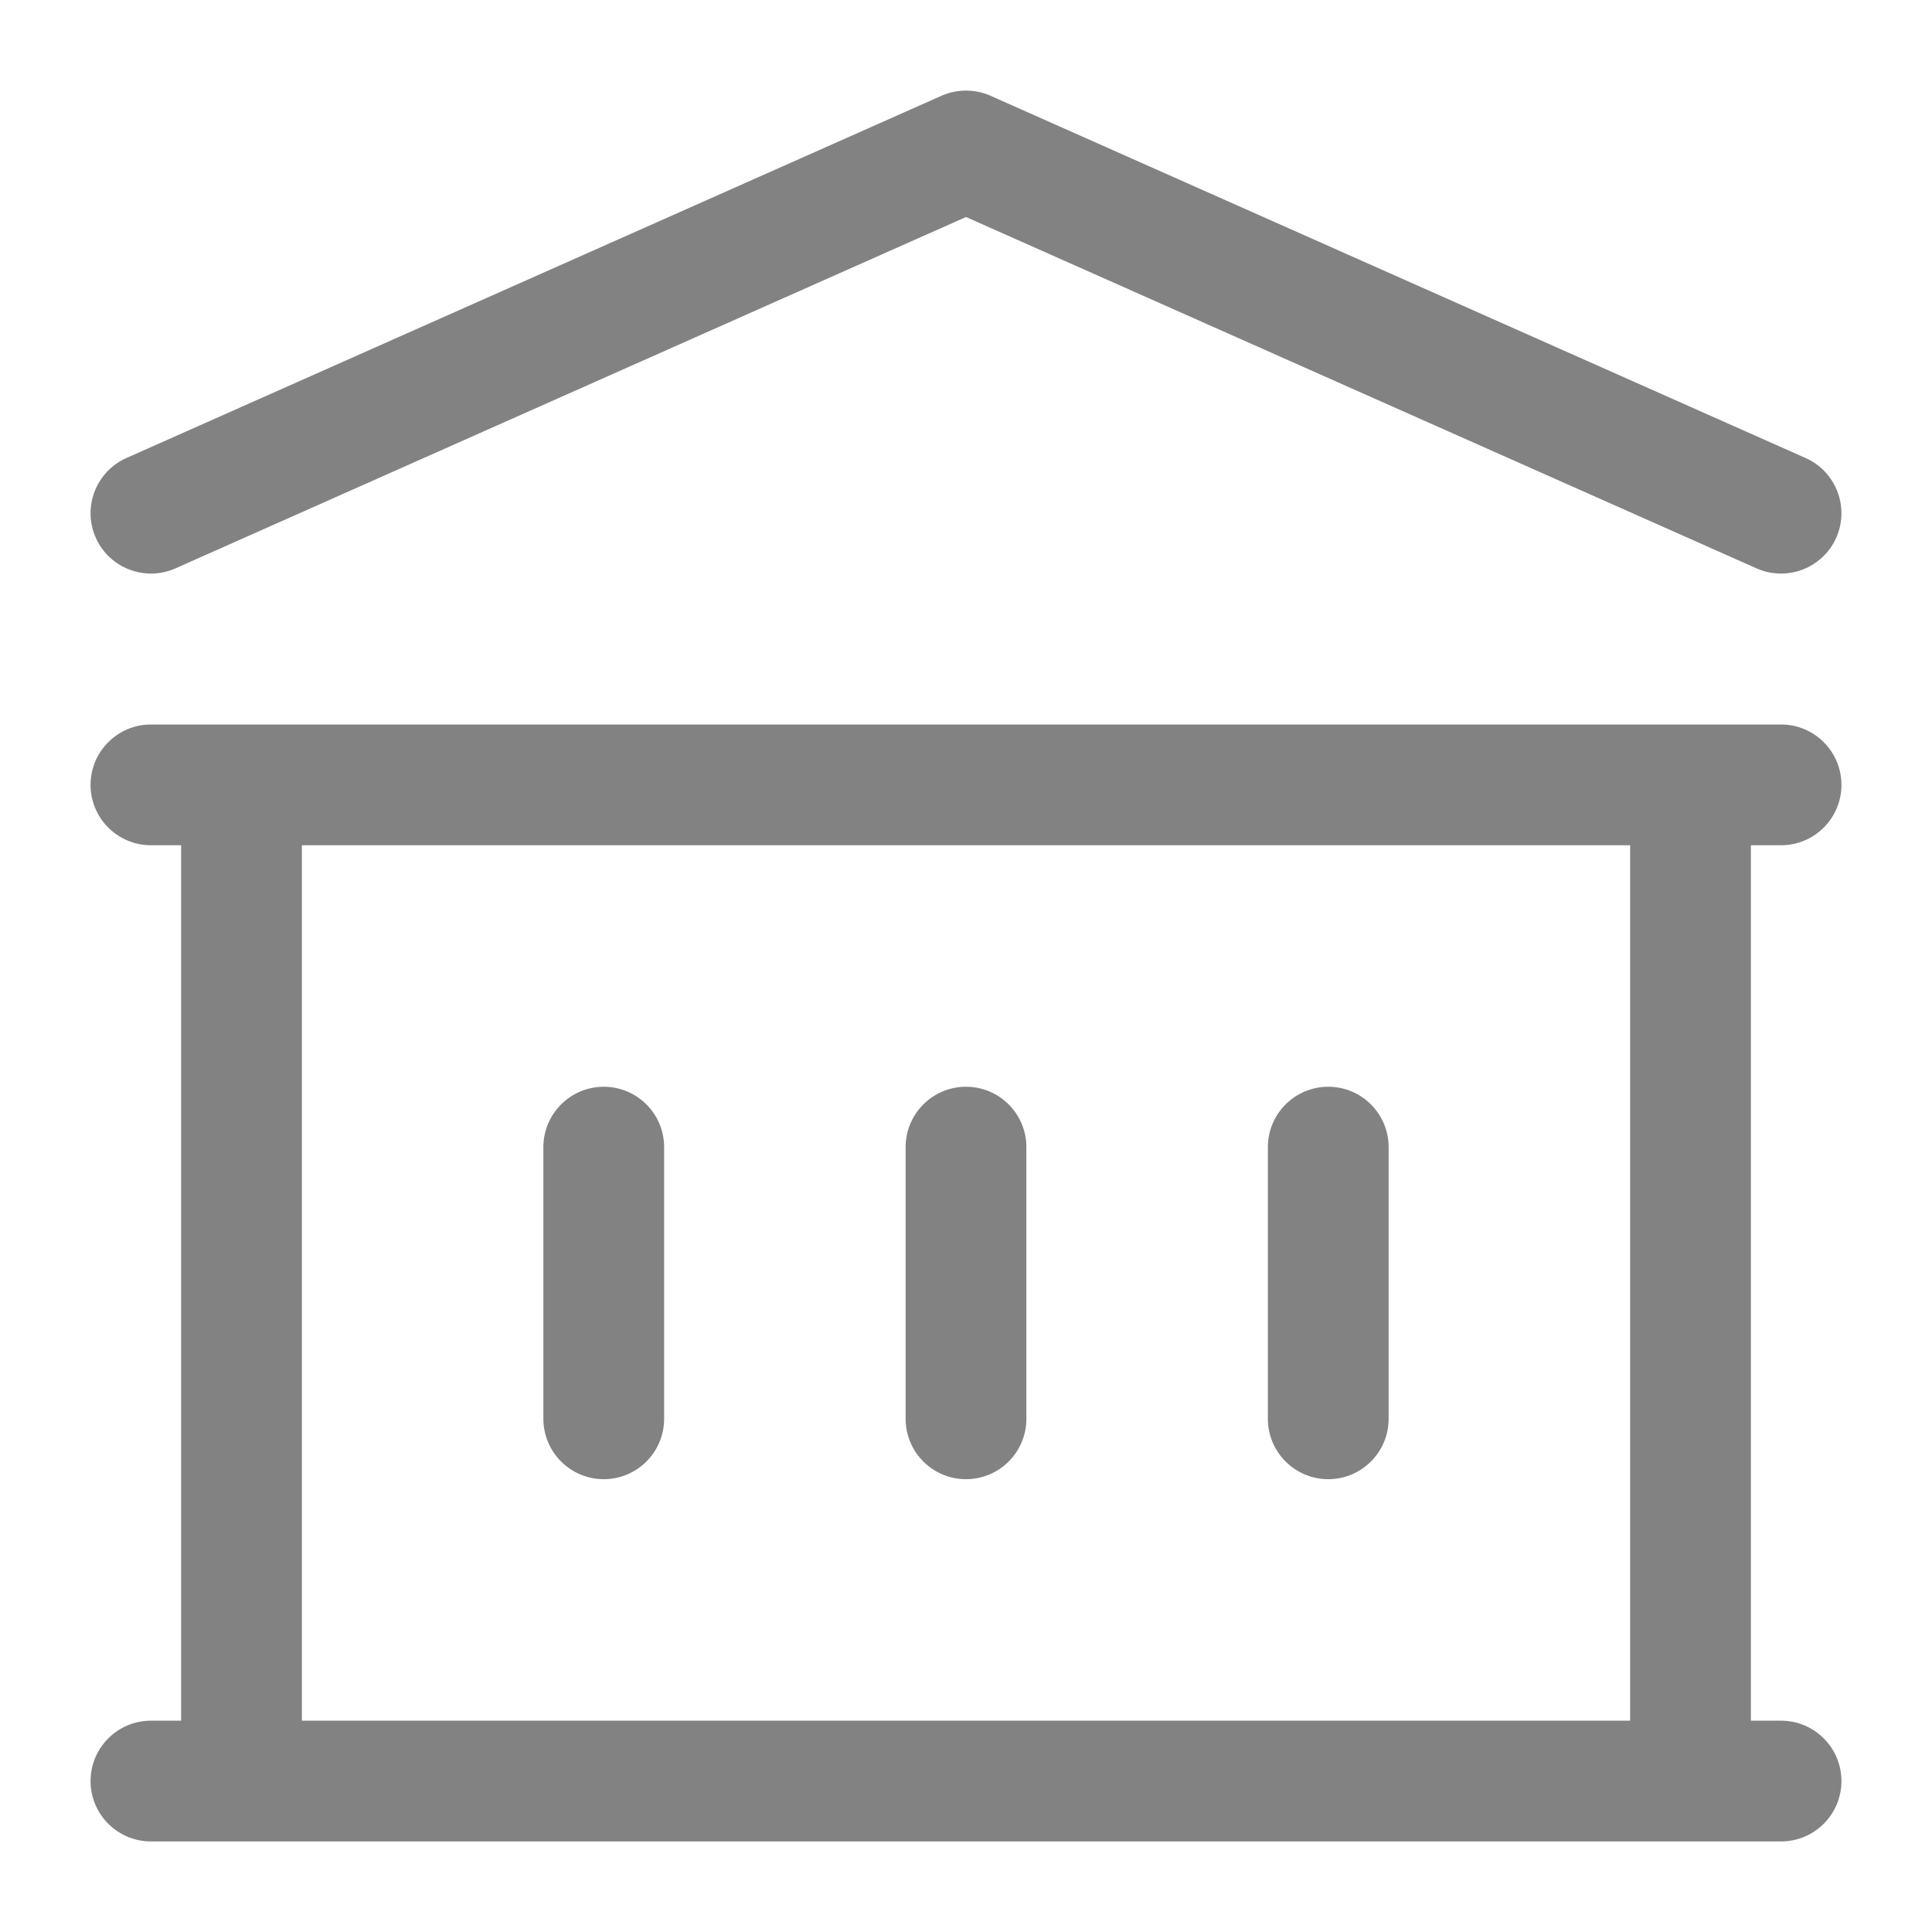 <svg width="16" height="16" viewBox="0 0 16 16" fill="none" xmlns="http://www.w3.org/2000/svg">
<path d="M5.5 9.5C5.5 9.224 5.276 9 5 9C4.724 9 4.5 9.224 4.5 9.5H5.5ZM4.5 11.75C4.5 12.026 4.724 12.25 5 12.25C5.276 12.25 5.5 12.026 5.5 11.75H4.5ZM8.5 9.5C8.5 9.224 8.276 9 8 9C7.724 9 7.5 9.224 7.5 9.5H8.5ZM7.5 11.75C7.5 12.026 7.724 12.25 8 12.25C8.276 12.25 8.5 12.026 8.5 11.75H7.5ZM11.5 9.5C11.5 9.224 11.276 9 11 9C10.724 9 10.5 9.224 10.5 9.5H11.5ZM10.5 11.75C10.5 12.026 10.724 12.25 11 12.25C11.276 12.25 11.5 12.026 11.5 11.75H10.5ZM1.25 14.25C0.974 14.25 0.75 14.474 0.75 14.75C0.75 15.026 0.974 15.25 1.25 15.25V14.25ZM14.75 15.25C15.026 15.25 15.25 15.026 15.25 14.75C15.25 14.474 15.026 14.25 14.75 14.25V15.25ZM1.25 6C0.974 6 0.75 6.224 0.75 6.5C0.75 6.776 0.974 7 1.25 7V6ZM14.75 7C15.026 7 15.25 6.776 15.25 6.5C15.25 6.224 15.026 6 14.75 6V7ZM1.047 3.793C0.795 3.905 0.681 4.201 0.793 4.453C0.905 4.705 1.201 4.819 1.453 4.707L1.047 3.793ZM8 1.25L8.203 0.793C8.074 0.736 7.926 0.736 7.797 0.793L8 1.25ZM14.547 4.707C14.799 4.819 15.095 4.705 15.207 4.453C15.319 4.201 15.205 3.905 14.953 3.793L14.547 4.707ZM2 6.5V6C1.724 6 1.5 6.224 1.5 6.5H2ZM14 6.5H14.5C14.5 6.224 14.276 6 14 6V6.5ZM14 14.75V15.25C14.276 15.25 14.5 15.026 14.5 14.75H14ZM2 14.75H1.5C1.5 15.026 1.724 15.25 2 15.25V14.75ZM4.5 9.5V11.75H5.5V9.5H4.5ZM7.5 9.5V11.75H8.5V9.5H7.5ZM10.5 9.5V11.75H11.5V9.5H10.5ZM1.25 15.25H14.75V14.25H1.25V15.25ZM1.25 7H14.75V6H1.25V7ZM1.453 4.707L8.203 1.707L7.797 0.793L1.047 3.793L1.453 4.707ZM7.797 1.707L14.547 4.707L14.953 3.793L8.203 0.793L7.797 1.707ZM2 7H14V6H2V7ZM13.5 6.5V14.75H14.5V6.5H13.5ZM14 14.25H2V15.25H14V14.25ZM2.5 14.75V6.5H1.5V14.75H2.5Z" fill="#828282"/>
</svg>
